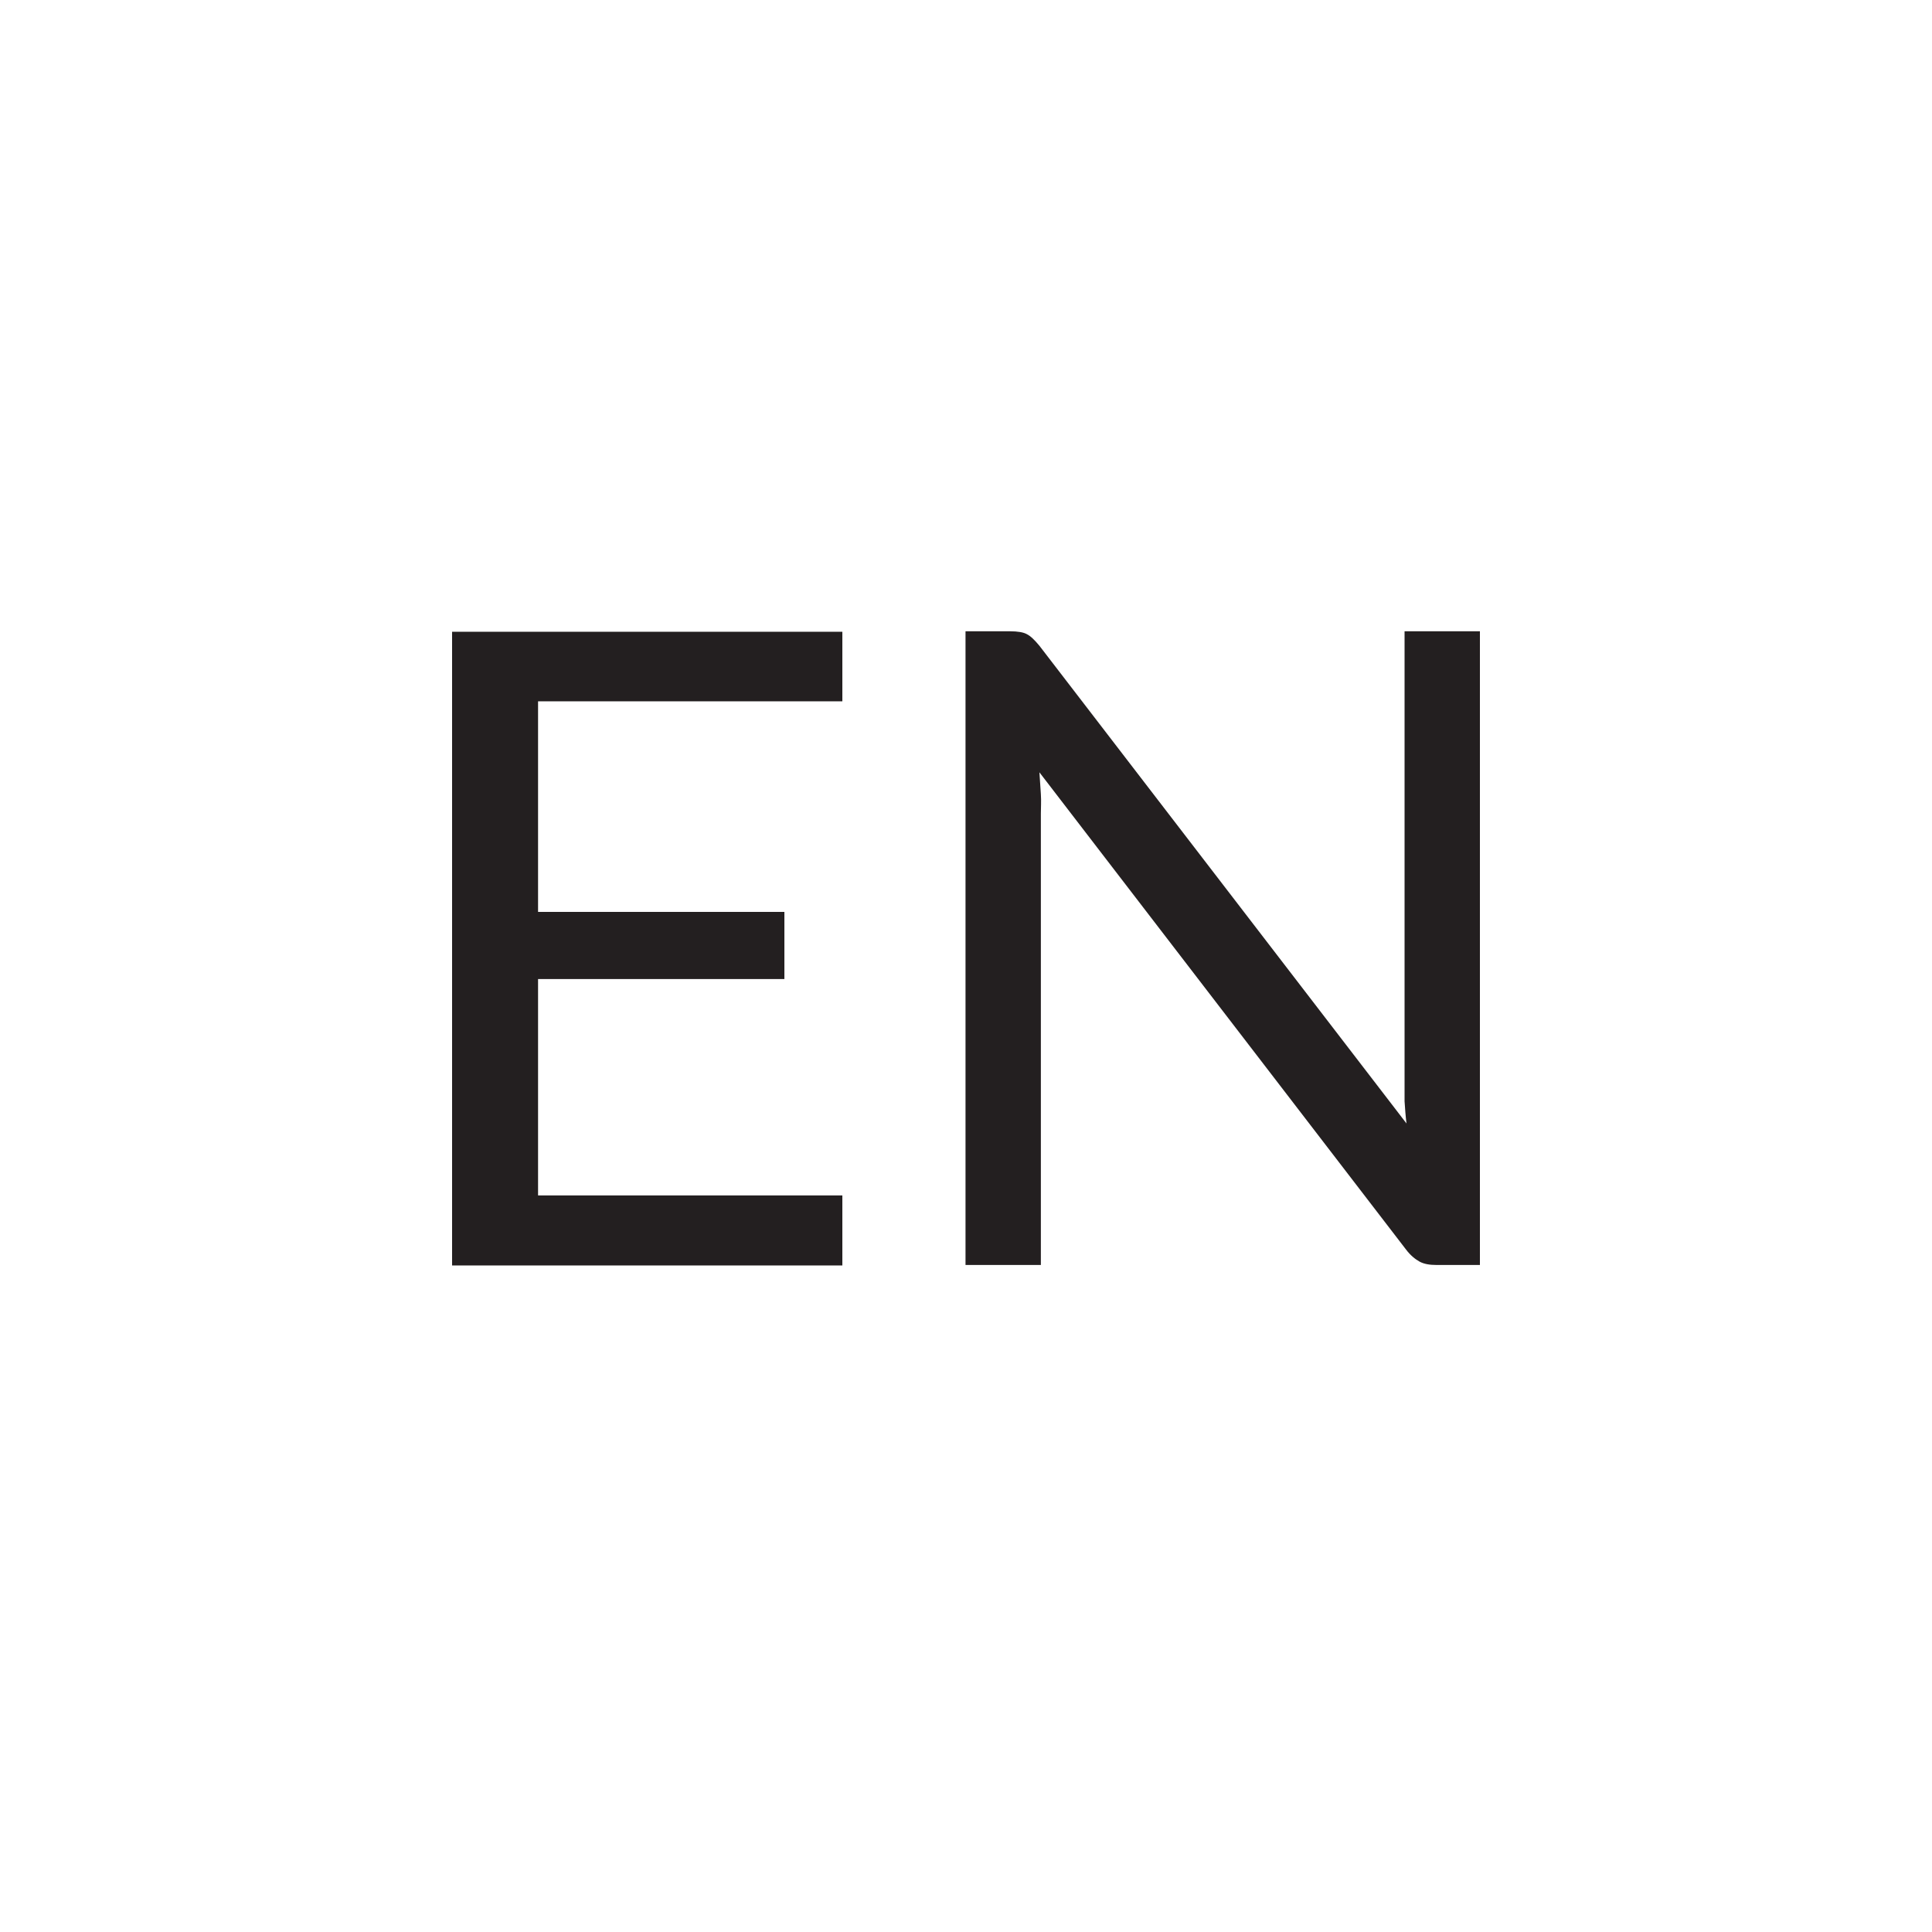 <?xml version="1.0" encoding="UTF-8"?>
<svg id="Layer_1" data-name="Layer 1" xmlns="http://www.w3.org/2000/svg" viewBox="0 0 40 40">
  <defs>
    <style>
      .cls-1 {
        fill: #231f20;
      }
    </style>
  </defs>
  <path class="cls-1" d="M17.44,13.07v1.45h-6.3v4.36h5.1v1.39h-5.1v4.48h6.3v1.45h-8.08v-13.12h8.08Z"/>
  <path class="cls-1" d="M21.26,13.13c.08.04.16.12.26.24l7.6,9.89c-.02-.16-.03-.31-.04-.46,0-.15,0-.29,0-.44v-9.29h1.56v13.12h-.9c-.14,0-.26-.02-.35-.07-.09-.05-.19-.13-.28-.25l-7.59-9.88c.01.15.02.3.03.45s0,.28,0,.4v9.35h-1.56v-13.12h.92c.16,0,.28.02.35.06Z"/>
</svg>